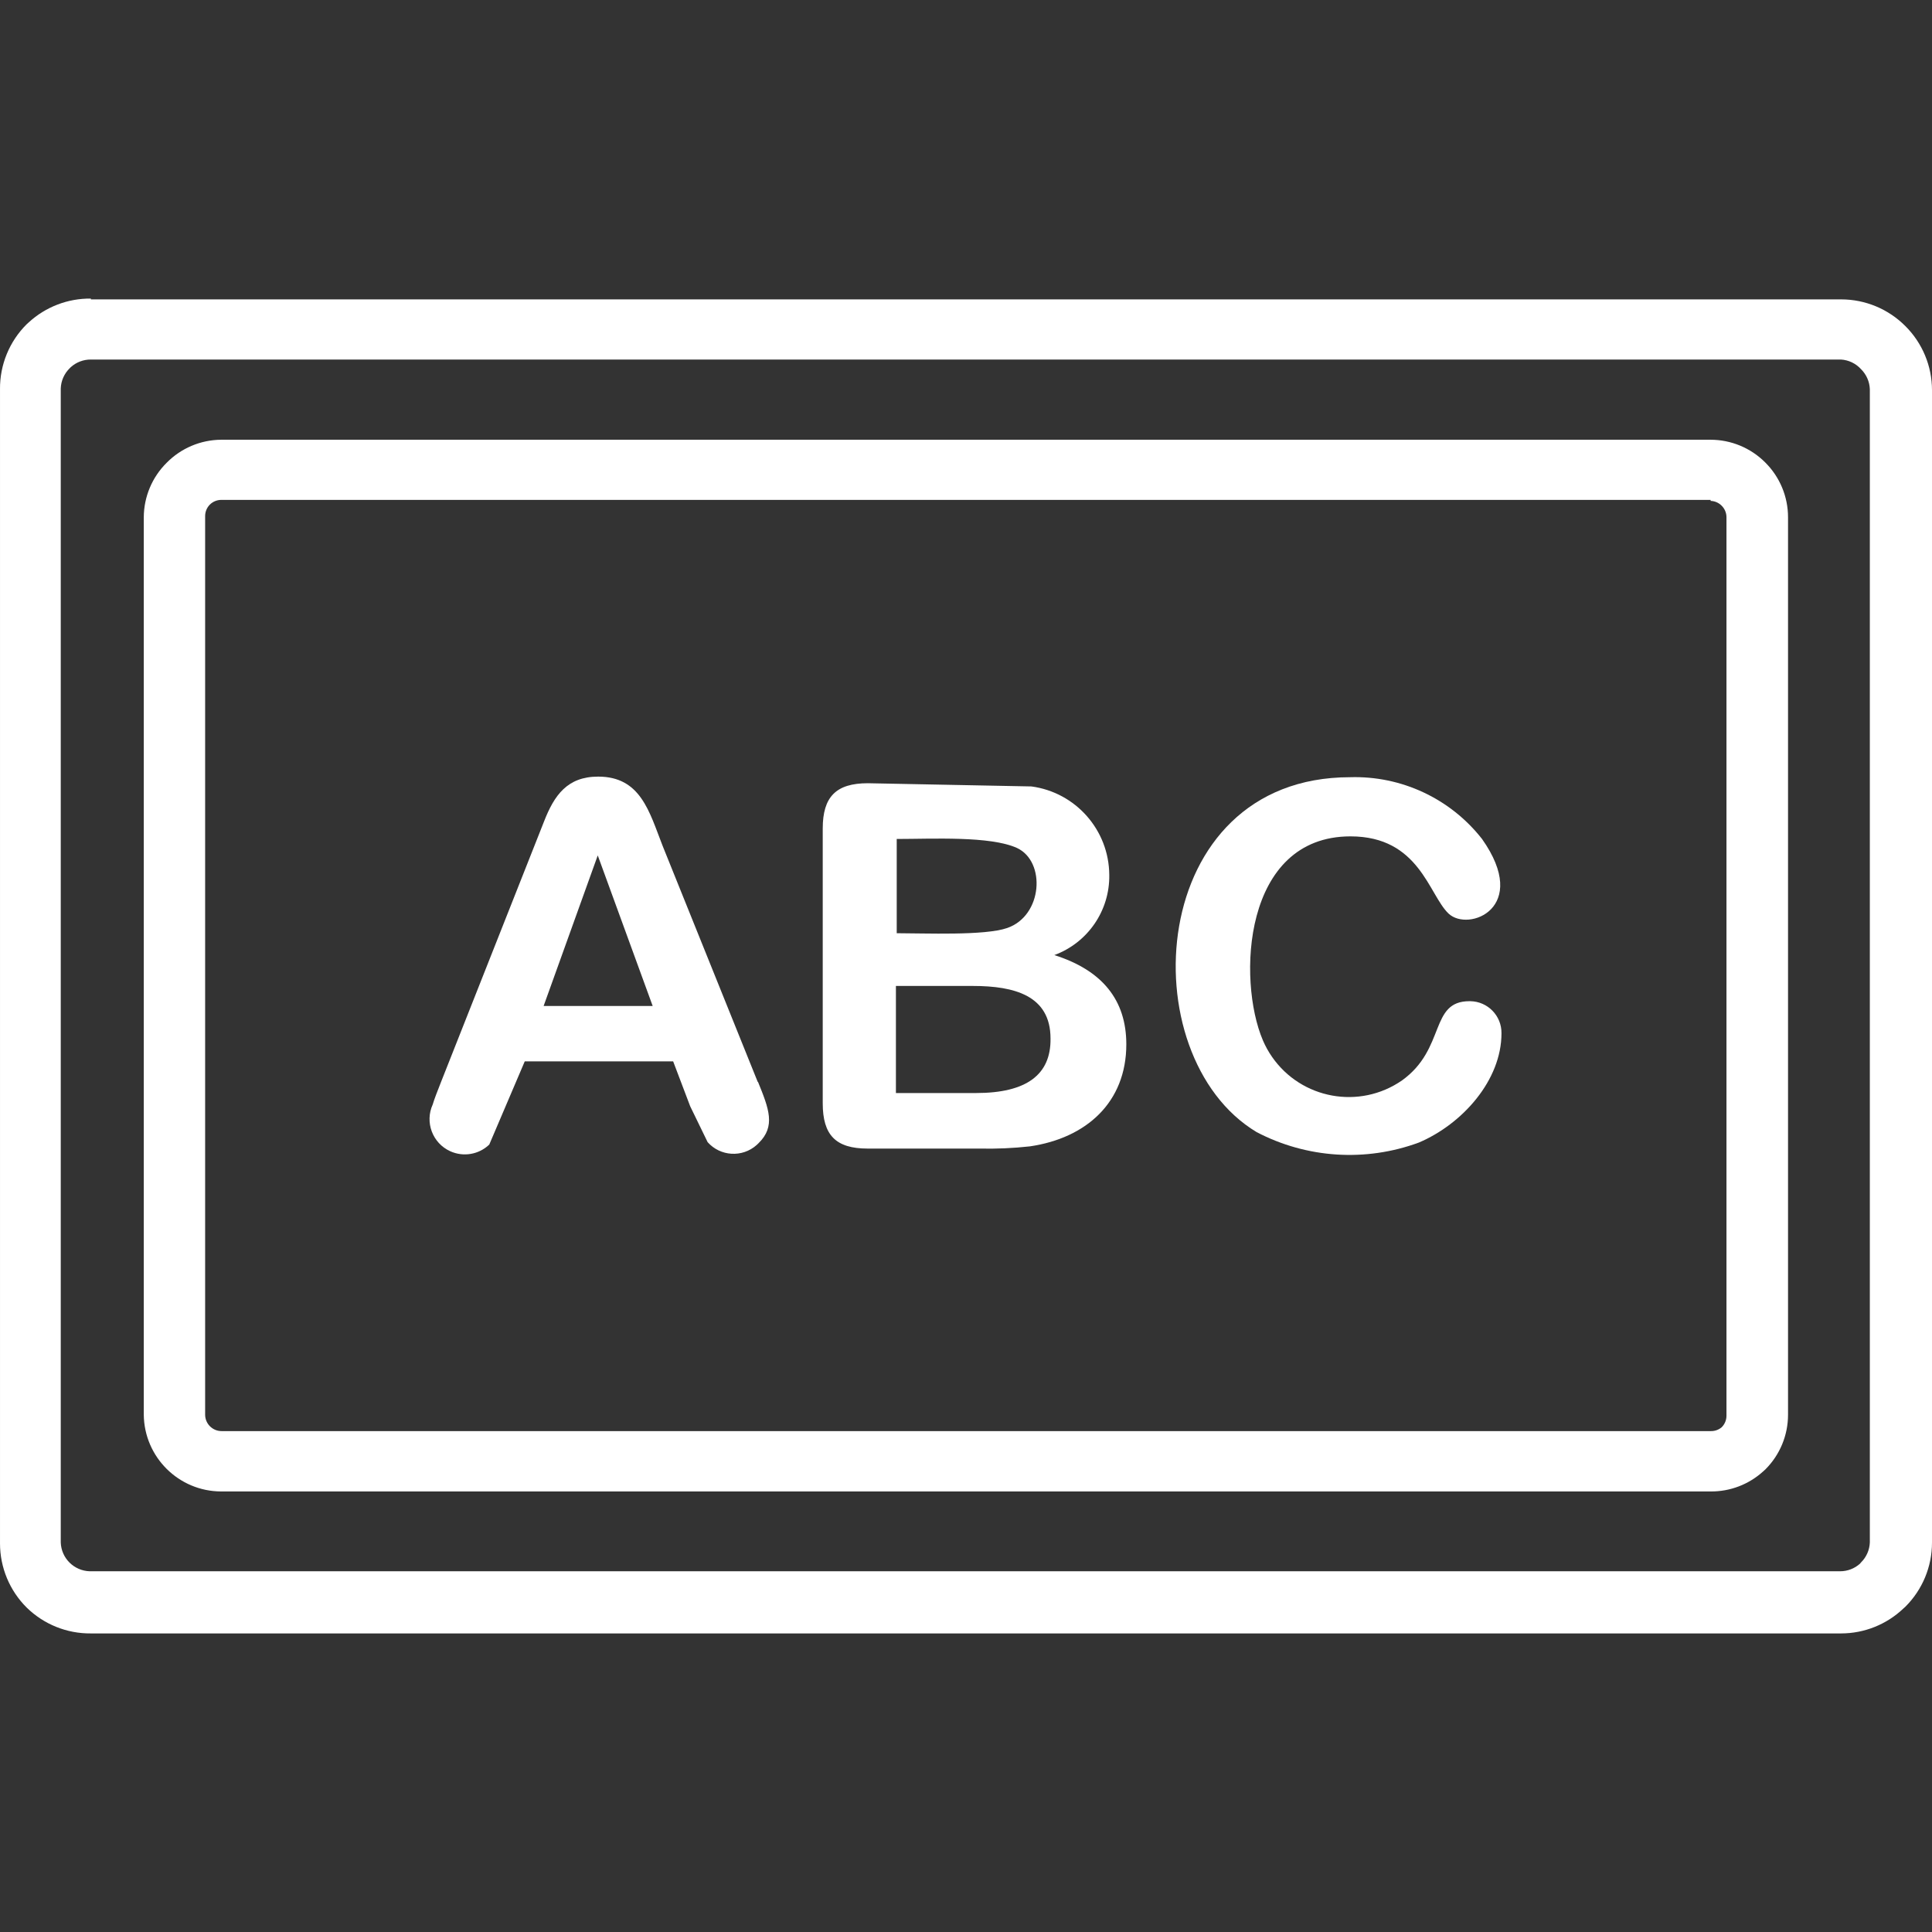 <?xml version="1.0" encoding="iso-8859-1"?>
<!-- Generator: Adobe Illustrator 19.0.0, SVG Export Plug-In . SVG Version: 6.00 Build 0)  -->
<svg fill="white" version="1.1" id="Capa_1" xmlns="http://www.w3.org/2000/svg" xmlns:xlink="http://www.w3.org/1999/xlink" x="0px" y="0px"
	 viewBox="0 0 385.401 385.401" style="enable-background:new 0 0 385.401 385.401;" xml:space="preserve">
<rect x="0" y="0" width="385.401" height="385.401" fill="#333333" stroke="none"/>
<g>
	<g>
		<path d="M151.201,215.801l-0.04,0.04l-19-47.16c-2.64-6.76-4.36-13.76-12.84-13.76c-6.16,0-8.76,3.72-10.8,8.96l-20.56,52
			c-0.76,1.92-1.32,3.36-1.64,4.44c-1.613,3.538-0.052,7.713,3.485,9.326c2.625,1.196,5.713,0.671,7.795-1.326l7.08-16.6h29.6
			l3.4,8.96l3.48,7.16c2.539,2.857,6.913,3.114,9.769,0.576c0.135-0.12,0.265-0.245,0.391-0.375
			C154.761,224.681,153.401,221.2,151.201,215.801z M108.441,200.681l10.8-30.04l10.96,30.04H108.441z"/>
	</g>
</g>
<g>
	<g>
		<path d="M210.321,190.521c6.681-2.463,11.077-8.88,10.96-16c-0.059-8.924-6.676-16.445-15.52-17.64l-32.64-0.64
			c-6.36,0-9,2.72-9,9.04v54.8c0,6.36,2.6,9.04,8.96,9.04h22.28c3.366,0.075,6.733-0.072,10.08-0.44
			c11.24-1.64,19.24-8.76,19.24-20.36C224.681,199.494,219.894,193.561,210.321,190.521z M178.881,167.361c7.08,0,18.64-0.64,24,1.8
			c5.8,2.72,5.12,13.52-1.96,15.96c-4.48,1.56-16.4,1.04-22.04,1.04V167.361z M194.721,218.041L194.721,218.041h-16v-21.36h15.36
			c8.28,0,15.48,1.92,15.48,10.48C209.667,214.414,204.721,218.041,194.721,218.041z"/>
	</g>
</g>
<g>
	<g>
		<path d="M293.282,199.721c-0.054-0.001-0.107-0.001-0.161,0c-8,0-4.64,9.48-13.44,15.8c-8.461,5.864-20.074,3.758-25.938-4.703
			c-0.717-1.035-1.328-2.139-1.822-3.297c-5.12-12-4-40.68,17.48-40.68c13.76,0,15.6,11.64,19.56,15.4
			c3.96,3.76,16.4-1.12,6.68-14.88c-6.316-8.057-16.087-12.631-26.32-12.32c-40.72,0-44,55.56-18.64,70.8
			c10.009,5.231,21.763,5.986,32.36,2.08c8.72-3.72,16.48-12.44,16.48-21.8C299.565,202.63,296.772,199.765,293.282,199.721z"/>
	</g>
</g>
<g>
	<g>
		<g>
			<path d="M341.241,87.72H44.121c-4.094,0.026-8.009,1.681-10.88,4.6c-2.904,2.878-4.544,6.792-4.56,10.88v179
				c0.088,8.471,6.968,15.299,15.44,15.32h297.12c3.872,0.032,7.614-1.397,10.48-4l0.44-0.4c2.899-2.894,4.526-6.824,4.52-10.92
				v-179c0.006-4.116-1.636-8.063-4.56-10.96C349.237,89.351,345.323,87.726,341.241,87.72z M344.401,282.44
				c-0.006,0.857-0.351,1.677-0.96,2.28c-0.593,0.499-1.345,0.768-2.12,0.76H44.201c-1.812,0-3.28-1.469-3.28-3.28V102.96
				c-0.005-0.851,0.326-1.67,0.92-2.28c0.603-0.609,1.423-0.954,2.28-0.96h297.12v0.2c0.849,0.027,1.653,0.386,2.24,1
				c0.594,0.61,0.925,1.429,0.92,2.28V282.44z"/>
			<path d="M380.081,65.041c-3.39-3.403-7.996-5.318-12.8-5.32H18.121v-0.16c-4.588-0.048-9.022,1.654-12.4,4.76l-0.4,0.36
				c-3.447,3.427-5.365,8.1-5.32,12.96v230.24c-0.002,4.805,1.913,9.412,5.32,12.8c3.414,3.349,8.018,5.205,12.8,5.16h349.16
				c4.616-0.006,9.053-1.781,12.4-4.96l0.4-0.36c3.407-3.388,5.322-7.995,5.32-12.8V77.84
				C385.403,73.036,383.488,68.428,380.081,65.041z M373.001,307.681c-0.055,1.509-0.685,2.94-1.76,4l-0.2,0.24
				c-1.097,0.988-2.524,1.53-4,1.52H17.881c-1.503-0.048-2.931-0.663-4-1.72c-1.075-1.06-1.705-2.491-1.76-4V77.481
				c0.055-1.509,0.685-2.94,1.76-4l0.24-0.24c1.097-0.988,2.524-1.53,4-1.52h349.12c1.533,0.093,2.969,0.782,4,1.92
				c1.075,1.06,1.705,2.491,1.76,4V307.681z"/>
		</g>
	</g>
</g>
<g>
</g>
<g>
</g>
<g>
</g>
<g>
</g>
<g>
</g>
<g>
</g>
<g>
</g>
<g>
</g>
<g>
</g>
<g>
</g>
<g>
</g>
<g>
</g>
<g>
</g>
<g>
</g>
<g>
</g>
</svg>
